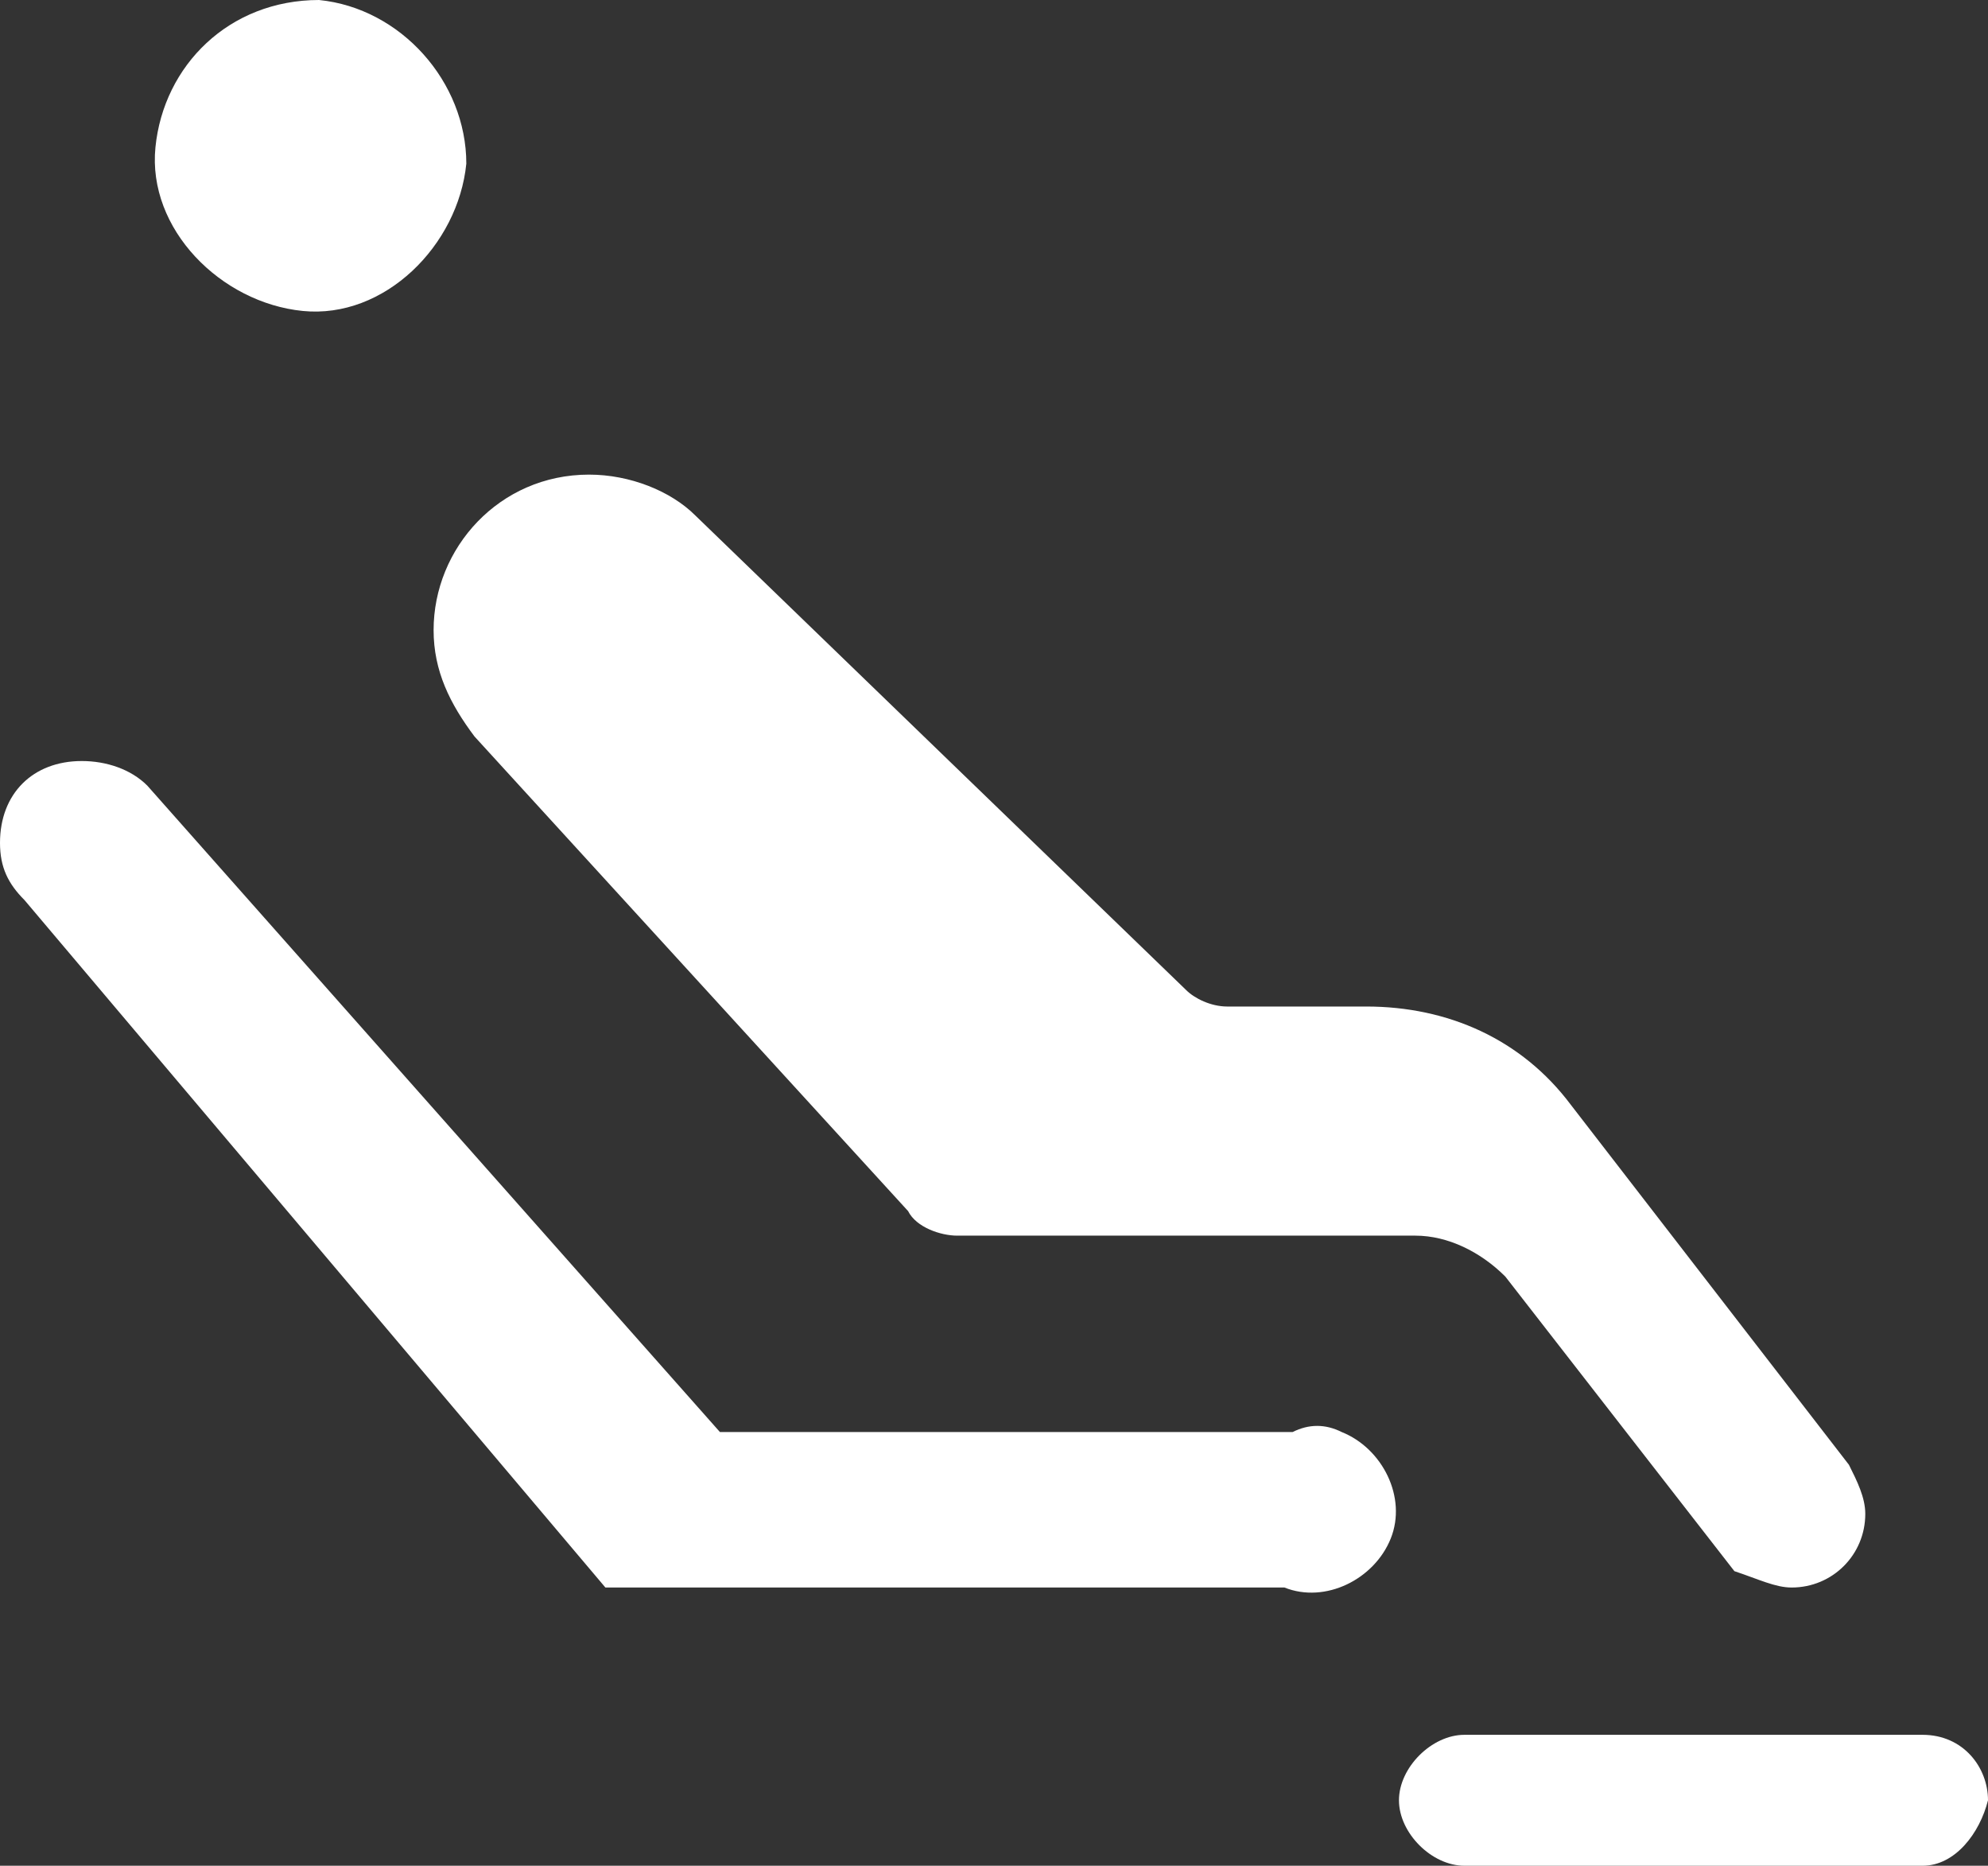 <?xml version="1.0" encoding="utf-8"?>
<!-- Generator: Adobe Illustrator 19.2.0, SVG Export Plug-In . SVG Version: 6.00 Build 0)  -->
<svg version="1.1" id="Capa_1" xmlns="http://www.w3.org/2000/svg" xmlns:xlink="http://www.w3.org/1999/xlink" x="0px" y="0px"
	 viewBox="0 0 24.3 22.8" style="enable-background:new 0 0 24.3 22.8;" xml:space="preserve">
<rect x="0" y="0" width="24.3" height="22.8" fill="#333333" stroke="none"/>
<style type="text/css">
	.st0{fill:#FFFFFF;}
</style>
<title>fareconfort</title>
<path class="st0" d="M5.7,2c-0.1,1-1,1.9-2,1.8s-1.9-1-1.8-2c0.1-1,0.9-1.8,2-1.8C4.9,0.1,5.7,1,5.7,2z M21.9,19.4L21.9,19.4
	c0.5,0,0.9-0.4,0.9-0.9c0-0.2-0.1-0.4-0.2-0.6l-3.4-4.4c-0.6-0.8-1.5-1.2-2.5-1.2H15c-0.2,0-0.4-0.1-0.5-0.2L8.5,6.3
	C8.2,6,7.7,5.8,7.2,5.8l0,0c-1.1,0-1.9,0.9-1.9,1.9c0,0.5,0.2,0.9,0.5,1.3l5.3,5.8c0.1,0.2,0.4,0.3,0.6,0.3h5.6
	c0.4,0,0.8,0.2,1.1,0.5l2.8,3.6C21.5,19.3,21.7,19.4,21.9,19.4z M1,9.3L1,9.3c-0.6,0-1,0.4-1,1c0,0.3,0.1,0.5,0.3,0.7l7.1,8.4h8.3
	c0.5,0.2,1.1-0.1,1.3-0.6c0.2-0.5-0.1-1.1-0.6-1.3c-0.2-0.1-0.4-0.1-0.6,0H8.8l-7-7.9C1.6,9.4,1.3,9.3,1,9.3z M24.3,22
	c0-0.4-0.3-0.8-0.8-0.8c0,0,0,0,0,0h-5.6c-0.4,0-0.8,0.4-0.8,0.8c0,0.4,0.4,0.8,0.8,0.8h5.6C23.9,22.8,24.2,22.4,24.3,22z"/>
</svg>
